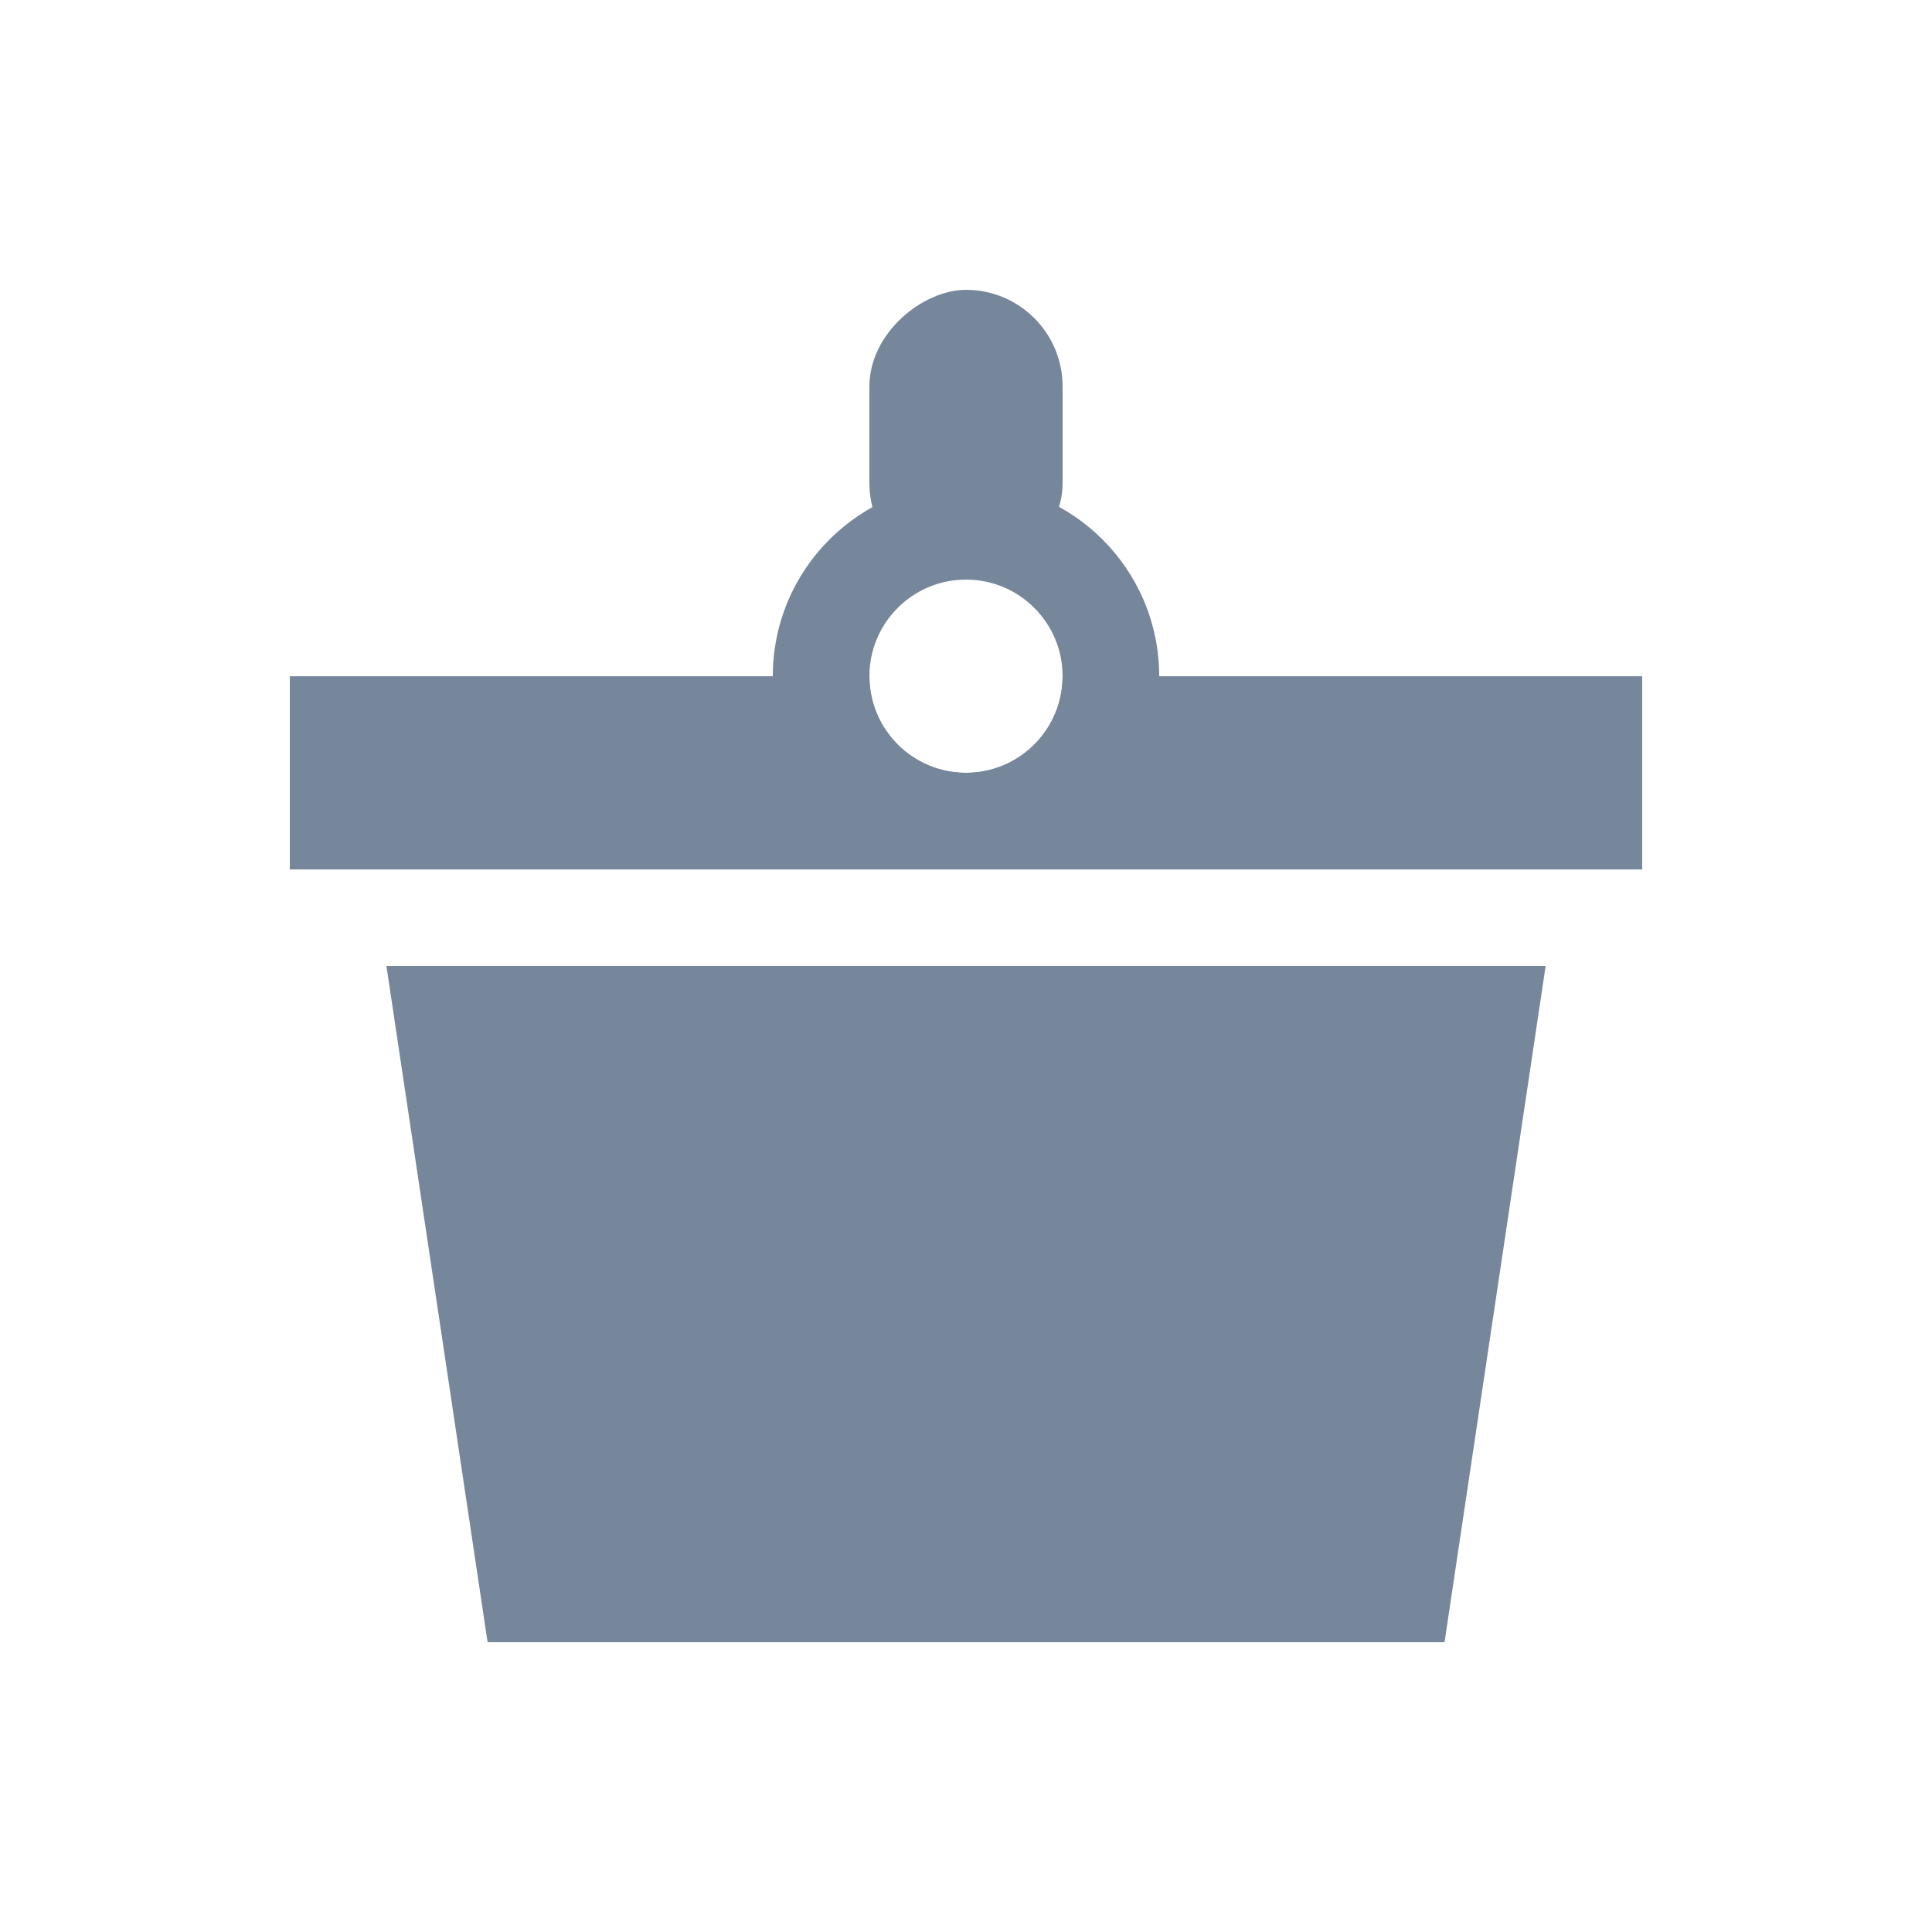 <svg width="48" height="48" viewBox="0 0 48 48" fill="none" xmlns="http://www.w3.org/2000/svg">
<g clip-path="url(#clip0_51173_17606)">
<path d="M12.114 40.8H35.889L38.401 24H9.601L12.114 40.8Z" fill="#76869B"/>
<path fill-rule="evenodd" clip-rule="evenodd" d="M24 19.201C25.326 19.201 26.4 18.126 26.4 16.801H40.8V21.601H7.2V16.801H21.6C21.6 18.126 22.675 19.201 24 19.201Z" fill="#76869B"/>
<rect x="26.4" y="7.201" width="7.2" height="4.8" rx="2.4" transform="rotate(90 26.4 7.201)" fill="#76869B"/>
<path fill-rule="evenodd" clip-rule="evenodd" d="M24 21.6C26.651 21.6 28.8 19.451 28.8 16.8C28.8 14.149 26.651 12 24 12C21.349 12 19.2 14.149 19.2 16.8C19.2 19.451 21.349 21.6 24 21.6ZM24 19.2C25.326 19.2 26.4 18.125 26.4 16.8C26.4 15.475 25.326 14.4 24 14.4C22.675 14.4 21.6 15.475 21.6 16.8C21.6 18.125 22.675 19.2 24 19.2Z" fill="#76869B"/>
</g>
<defs>
<clipPath id="clip0_51173_17606">
<rect width="33.6" height="36" fill="white" transform="translate(7.2 4.801)"/>
</clipPath>
</defs>
</svg>
